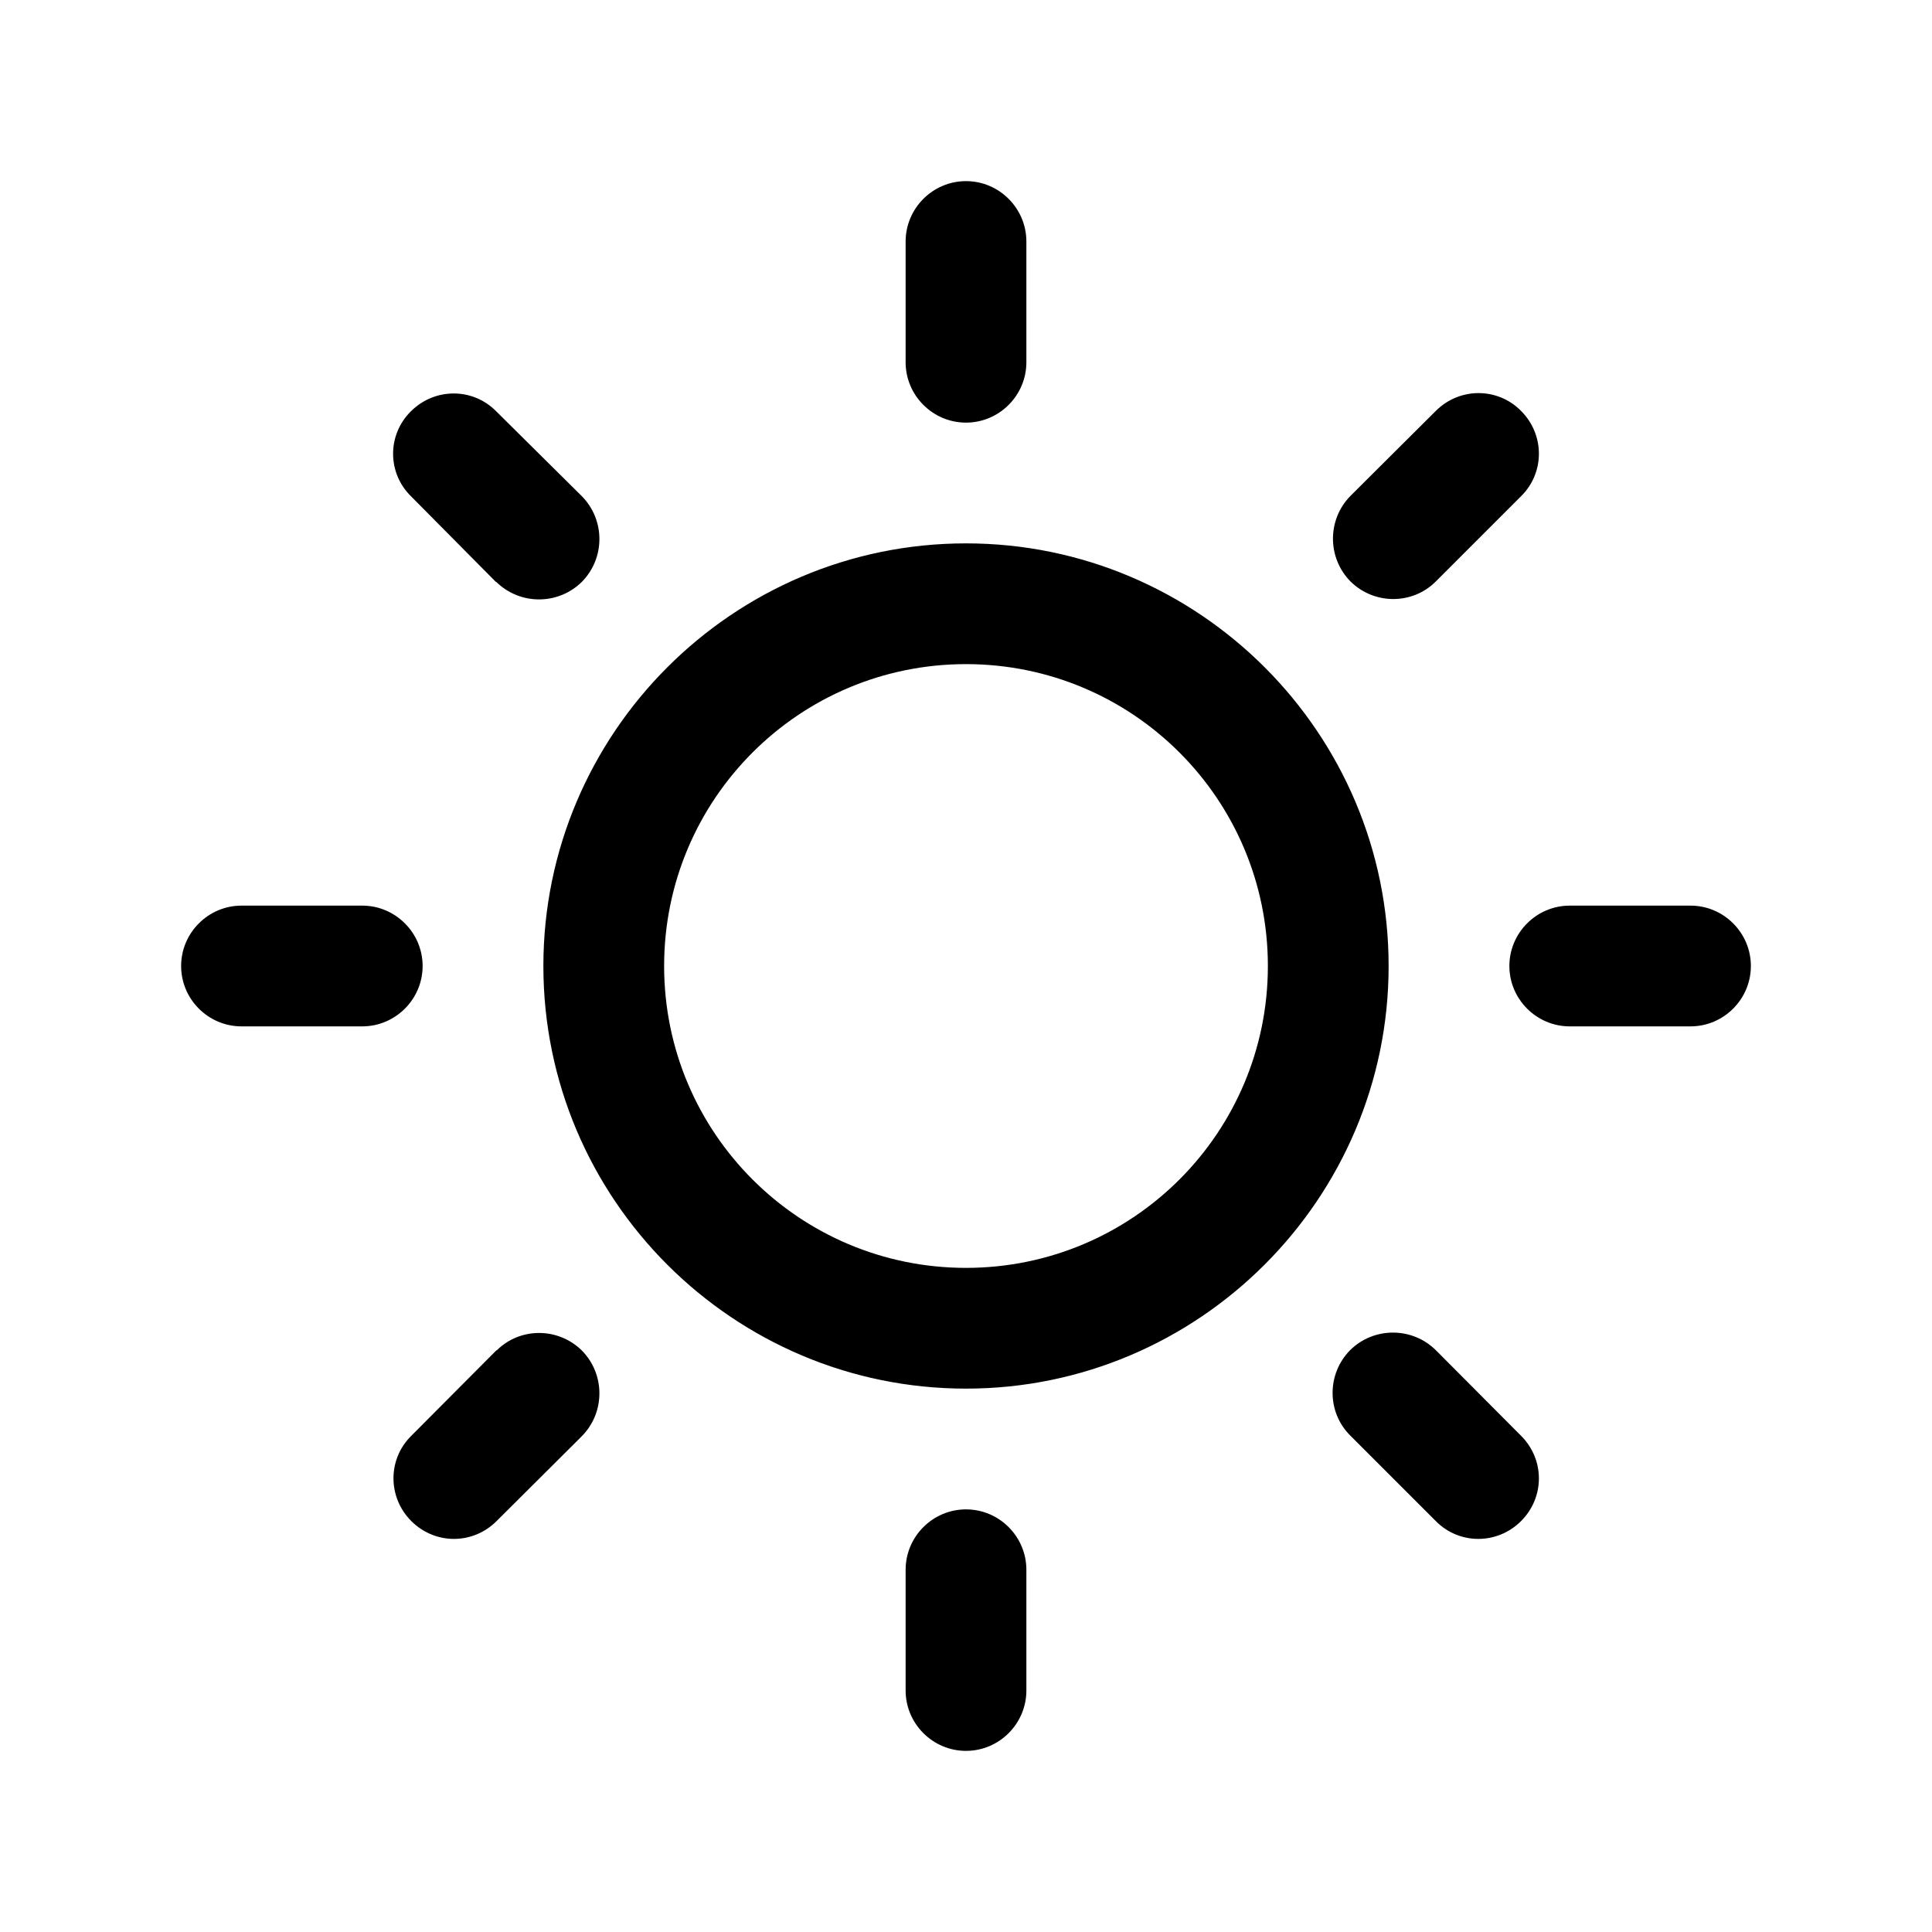 <svg xmlns="http://www.w3.org/2000/svg" viewBox="0 0 512 512"><path d="M256 144c-61.8 0-112 50.3-112 112 0 61.8 50.3 112 112 112s112-50.3 112-112c0-61.8-50.3-112-112-112zm0 192c-44.2 0-80-35.8-80-80s35.8-80 80-80 80 35.8 80 80-35.8 80-80 80zm0-224c8.8 0 16-7.2 16-16V64c0-8.8-7.2-16-16-16s-16 7.2-16 16v32c0 8.8 7.2 16 16 16zm0 288c-8.8 0-16 7.2-16 16v32c0 8.8 7.2 16 16 16s16-7.2 16-16v-32c0-8.8-7.2-16-16-16zm124.4-245.8l22.7-22.7c6.3-6.2 6.3-16.3 0-22.6-6.2-6.3-16.3-6.3-22.6 0l-22.6 22.5c-6.2 6.3-6.2 16.4 0 22.7 6.3 6.2 16.4 6.2 22.6 0zM131.6 357.8L109 380.5c-6.3 6.2-6.3 16.3 0 22.6s16.3 6.3 22.6 0l22.6-22.5c6.2-6.3 6.2-16.4 0-22.7-6.3-6.2-16.4-6.2-22.6 0zM112 256c0-8.8-7.2-16-16-16H64c-8.8 0-16 7.2-16 16s7.2 16 16 16h32c8.8 0 16-7.2 16-16zm336-16h-32c-8.8 0-16 7.2-16 16s7.2 16 16 16h32c8.8 0 16-7.2 16-16s-7.2-16-16-16zm-316.5-85.8c6.3 6.2 16.4 6.2 22.7 0 6.2-6.3 6.2-16.4 0-22.7L131.5 109c-6.2-6.3-16.3-6.3-22.6 0-6.3 6.2-6.3 16.3 0 22.5l22.5 22.7zm249 203.6c-6.3-6.2-16.4-6.2-22.7 0-6.2 6.3-6.2 16.4 0 22.6l22.7 22.7c6.2 6.3 16.3 6.3 22.6 0s6.3-16.3 0-22.6l-22.5-22.6z"/></svg>
